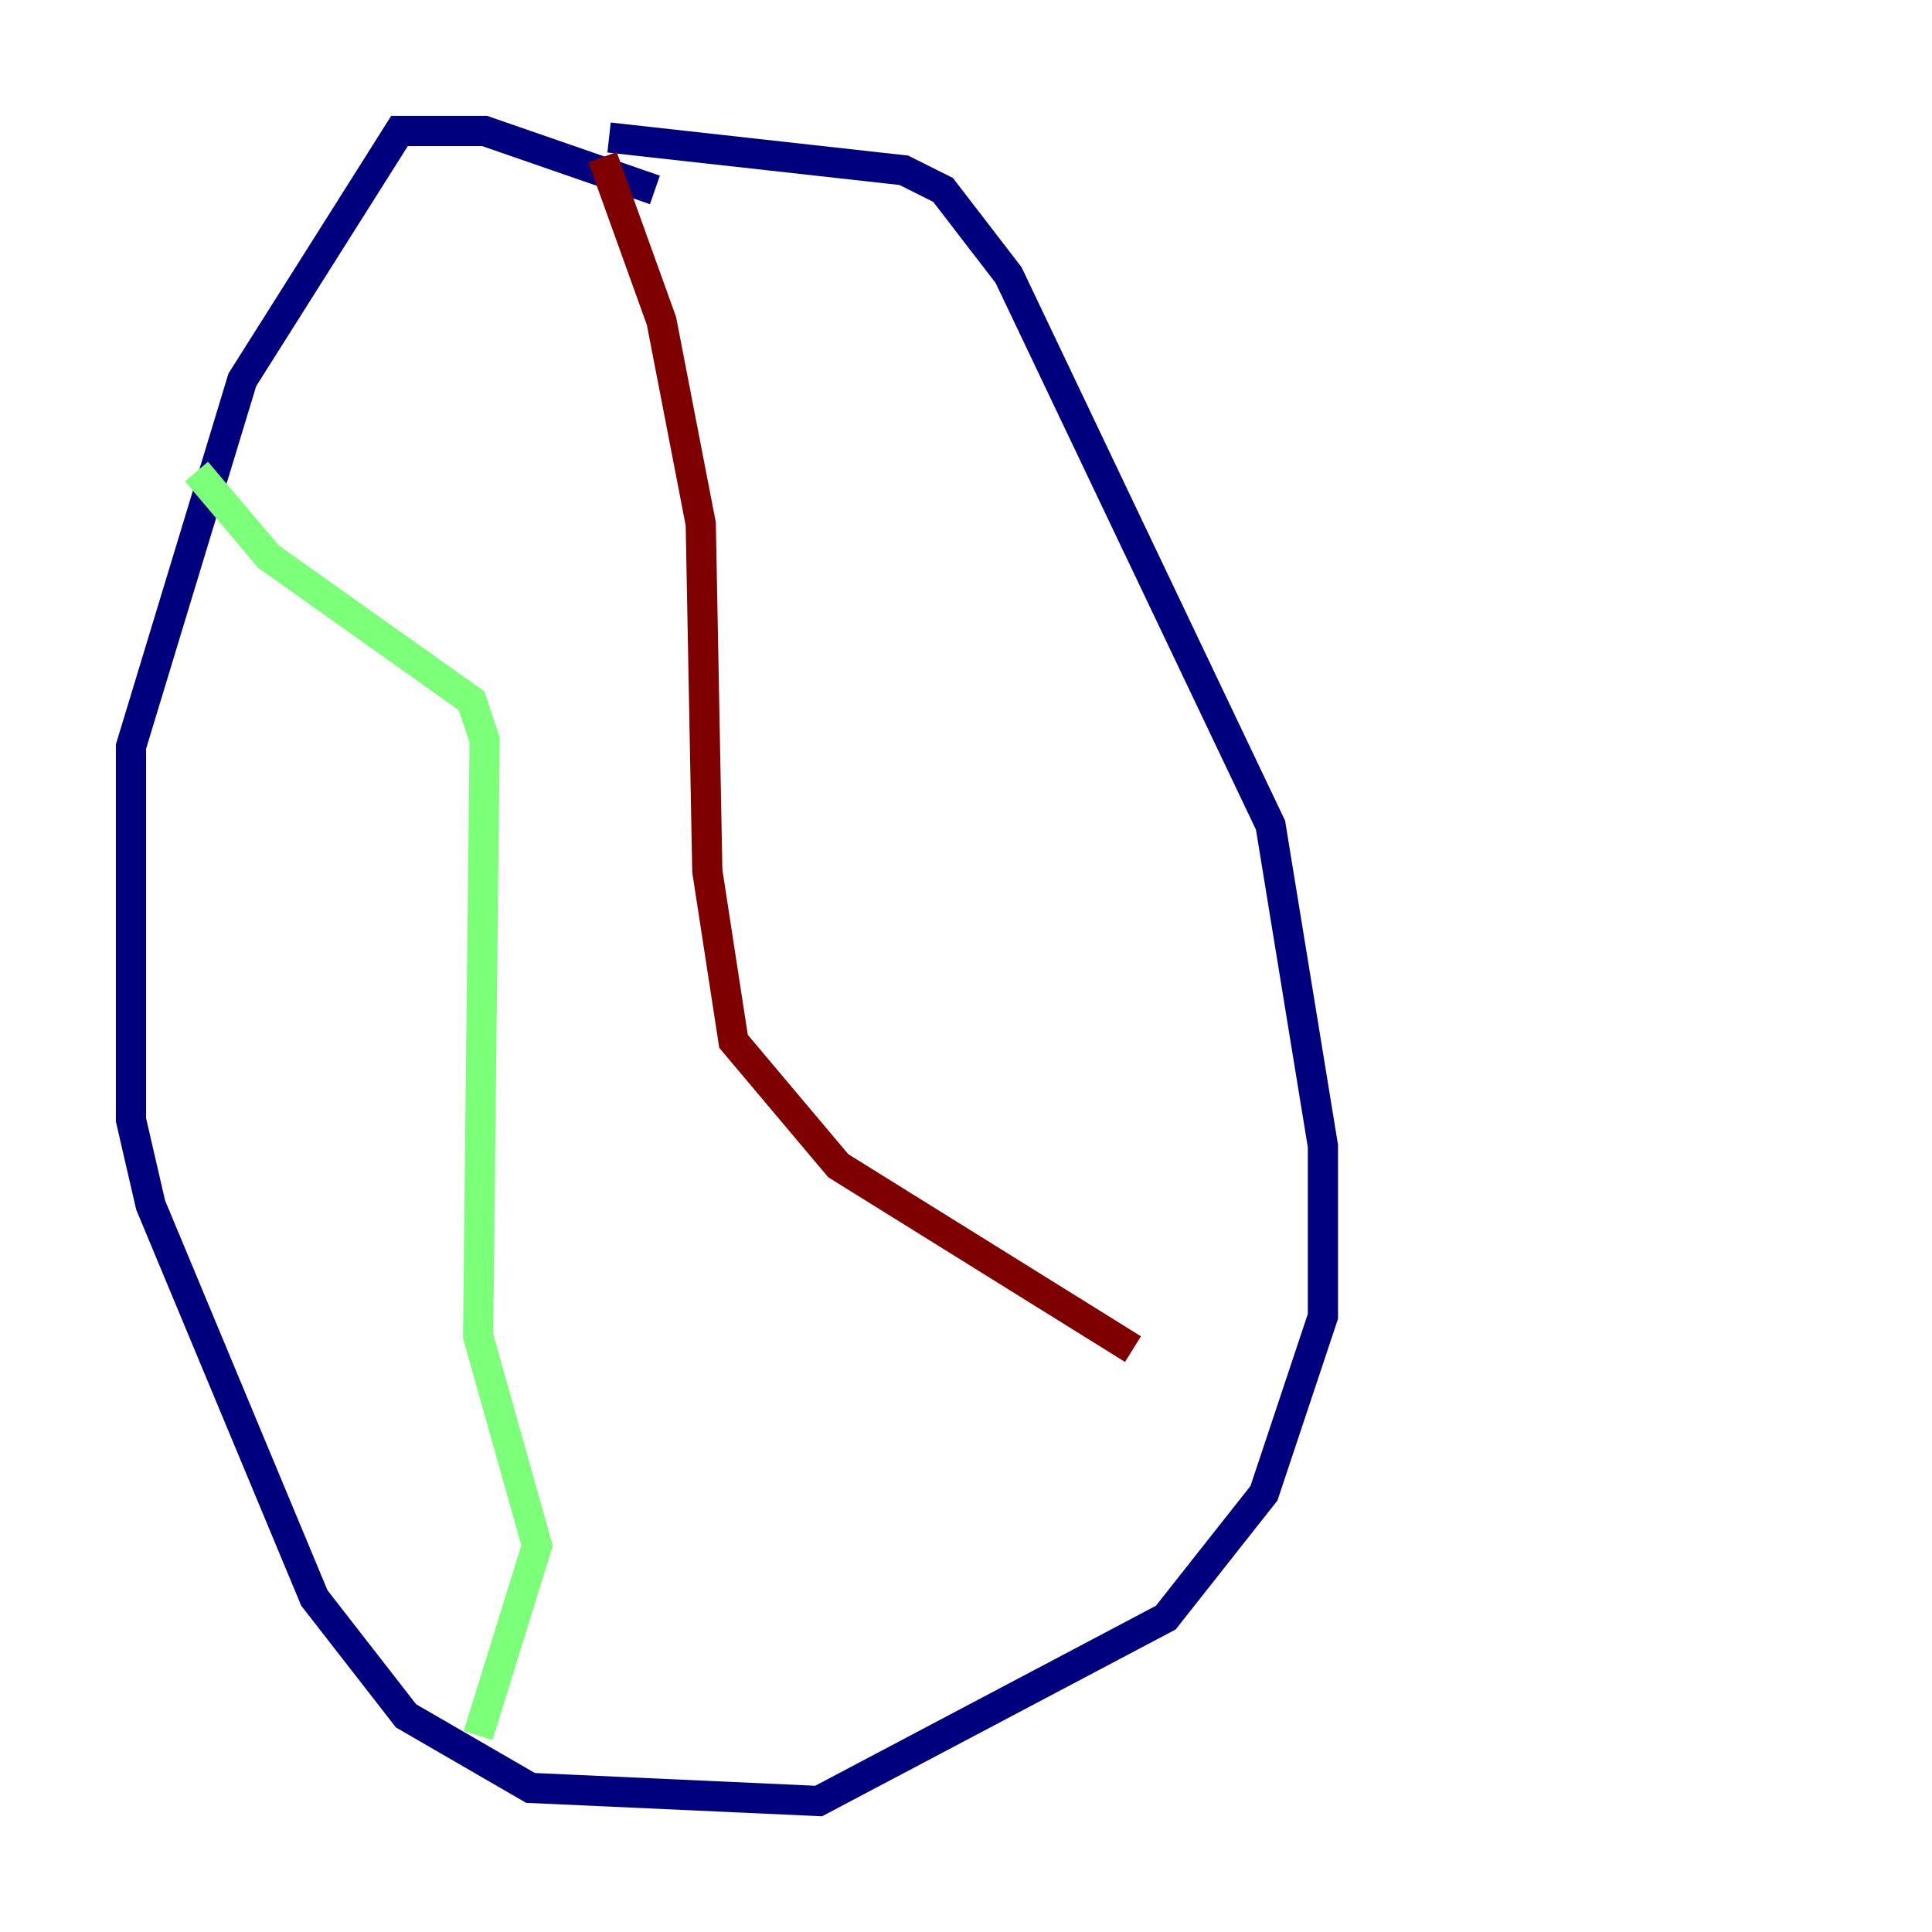 <?xml version="1.0" encoding="utf-8" ?>
<svg baseProfile="tiny" height="128" version="1.2" viewBox="0,0,128,128" width="128" xmlns="http://www.w3.org/2000/svg" xmlns:ev="http://www.w3.org/2001/xml-events" xmlns:xlink="http://www.w3.org/1999/xlink"><defs /><polyline fill="none" points="43.39,12.583 32.108,8.678 26.468,8.678 16.054,25.166 8.678,49.464 8.678,74.197 9.98,79.837 20.827,105.871 26.902,113.681 35.146,118.454 54.237,119.322 77.234,107.173 83.742,98.929 87.647,87.214 87.647,75.932 84.176,54.671 66.82,18.224 62.481,12.583 59.878,11.281 40.352,9.112" stroke="#00007f" stroke-width="2" /><polyline fill="none" points="13.017,31.241 17.79,36.881 31.241,46.427 32.108,49.031 31.675,88.515 35.58,102.4 31.675,114.983" stroke="#7cff79" stroke-width="2" /><polyline fill="none" points="39.919,10.414 43.824,21.261 46.427,34.712 46.861,57.709 48.597,68.99 55.539,77.234 75.064,89.383" stroke="#7f0000" stroke-width="2" /></svg>